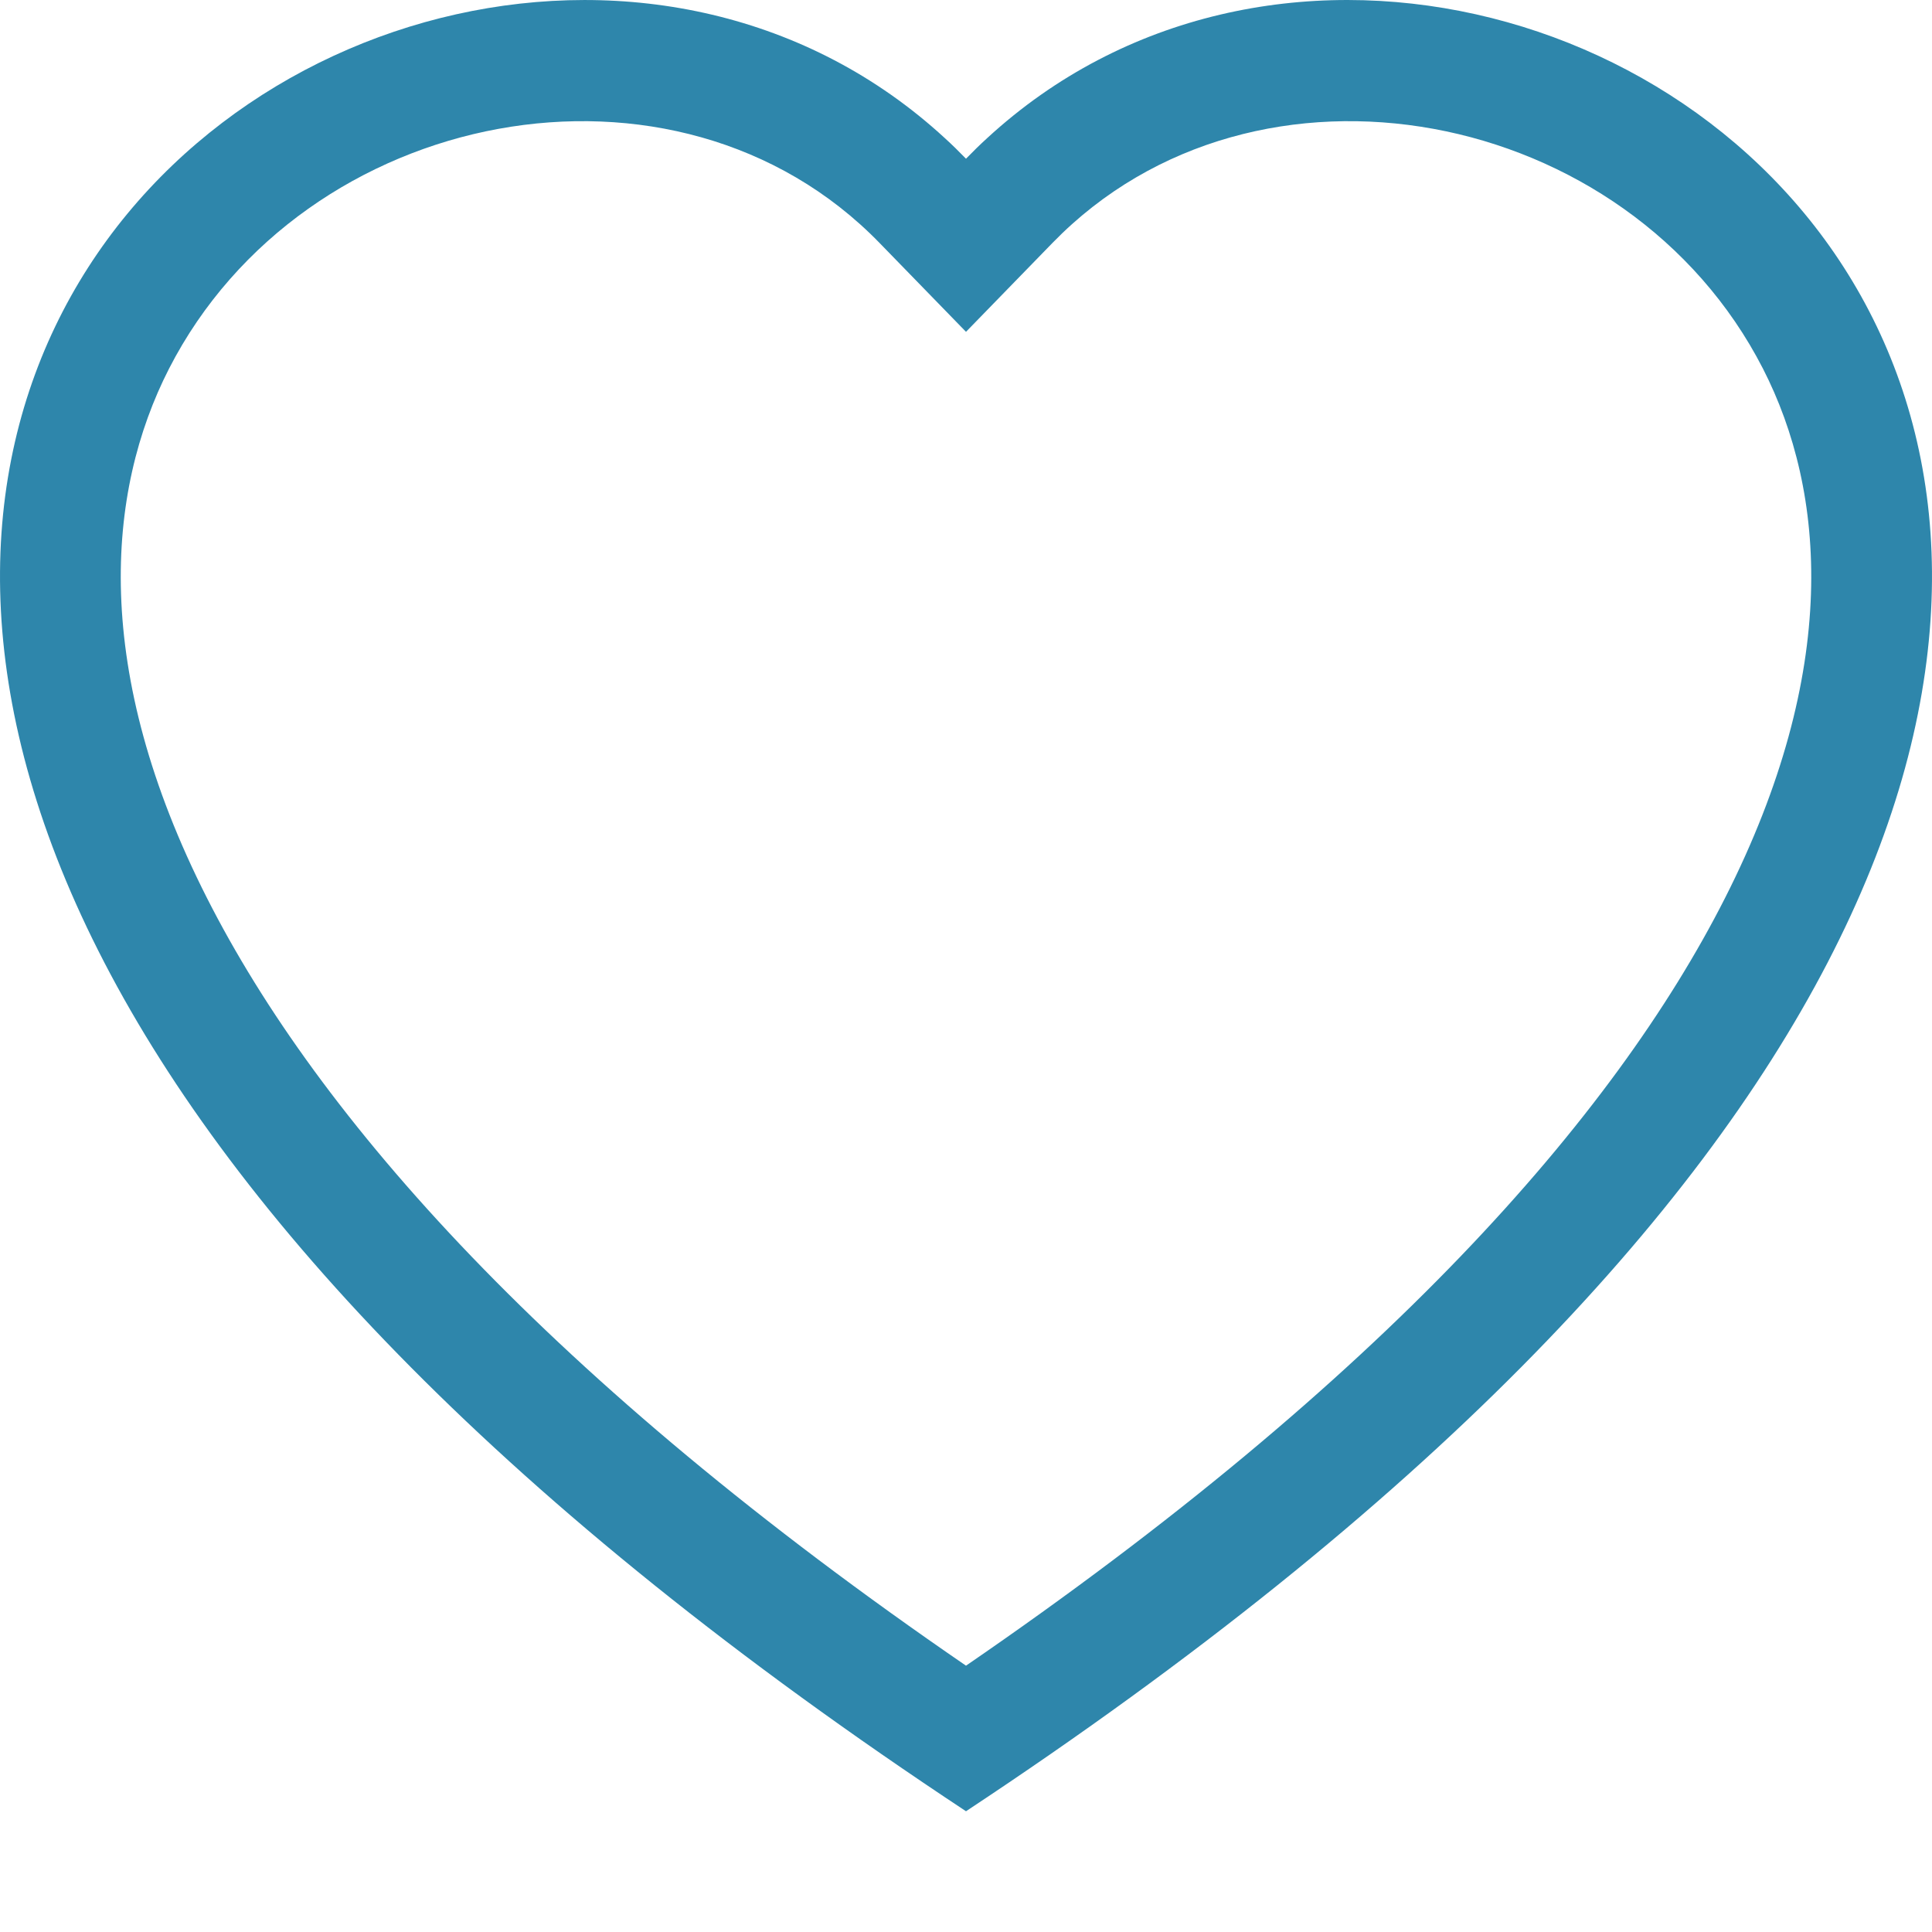 <svg width="20" height="20" viewBox="0 0 20 20" fill="none" xmlns="http://www.w3.org/2000/svg">
<path d="M10 3.435L9.104 2.514C6.999 0.35 3.143 1.097 1.75 3.816C1.096 5.095 0.948 6.941 2.143 9.297C3.293 11.566 5.685 14.283 10 17.243C14.315 14.283 16.707 11.566 17.857 9.297C19.052 6.941 18.904 5.095 18.25 3.816C16.857 1.097 13.001 0.35 10.896 2.514L10 3.435ZM10 18.75C-9.166 6.086 4.098 -3.801 9.78 1.429C9.855 1.497 9.928 1.569 10 1.643C10.072 1.569 10.145 1.497 10.22 1.429C15.902 -3.801 29.166 6.085 10 18.75Z" fill="#2E86AB"/>
</svg>
